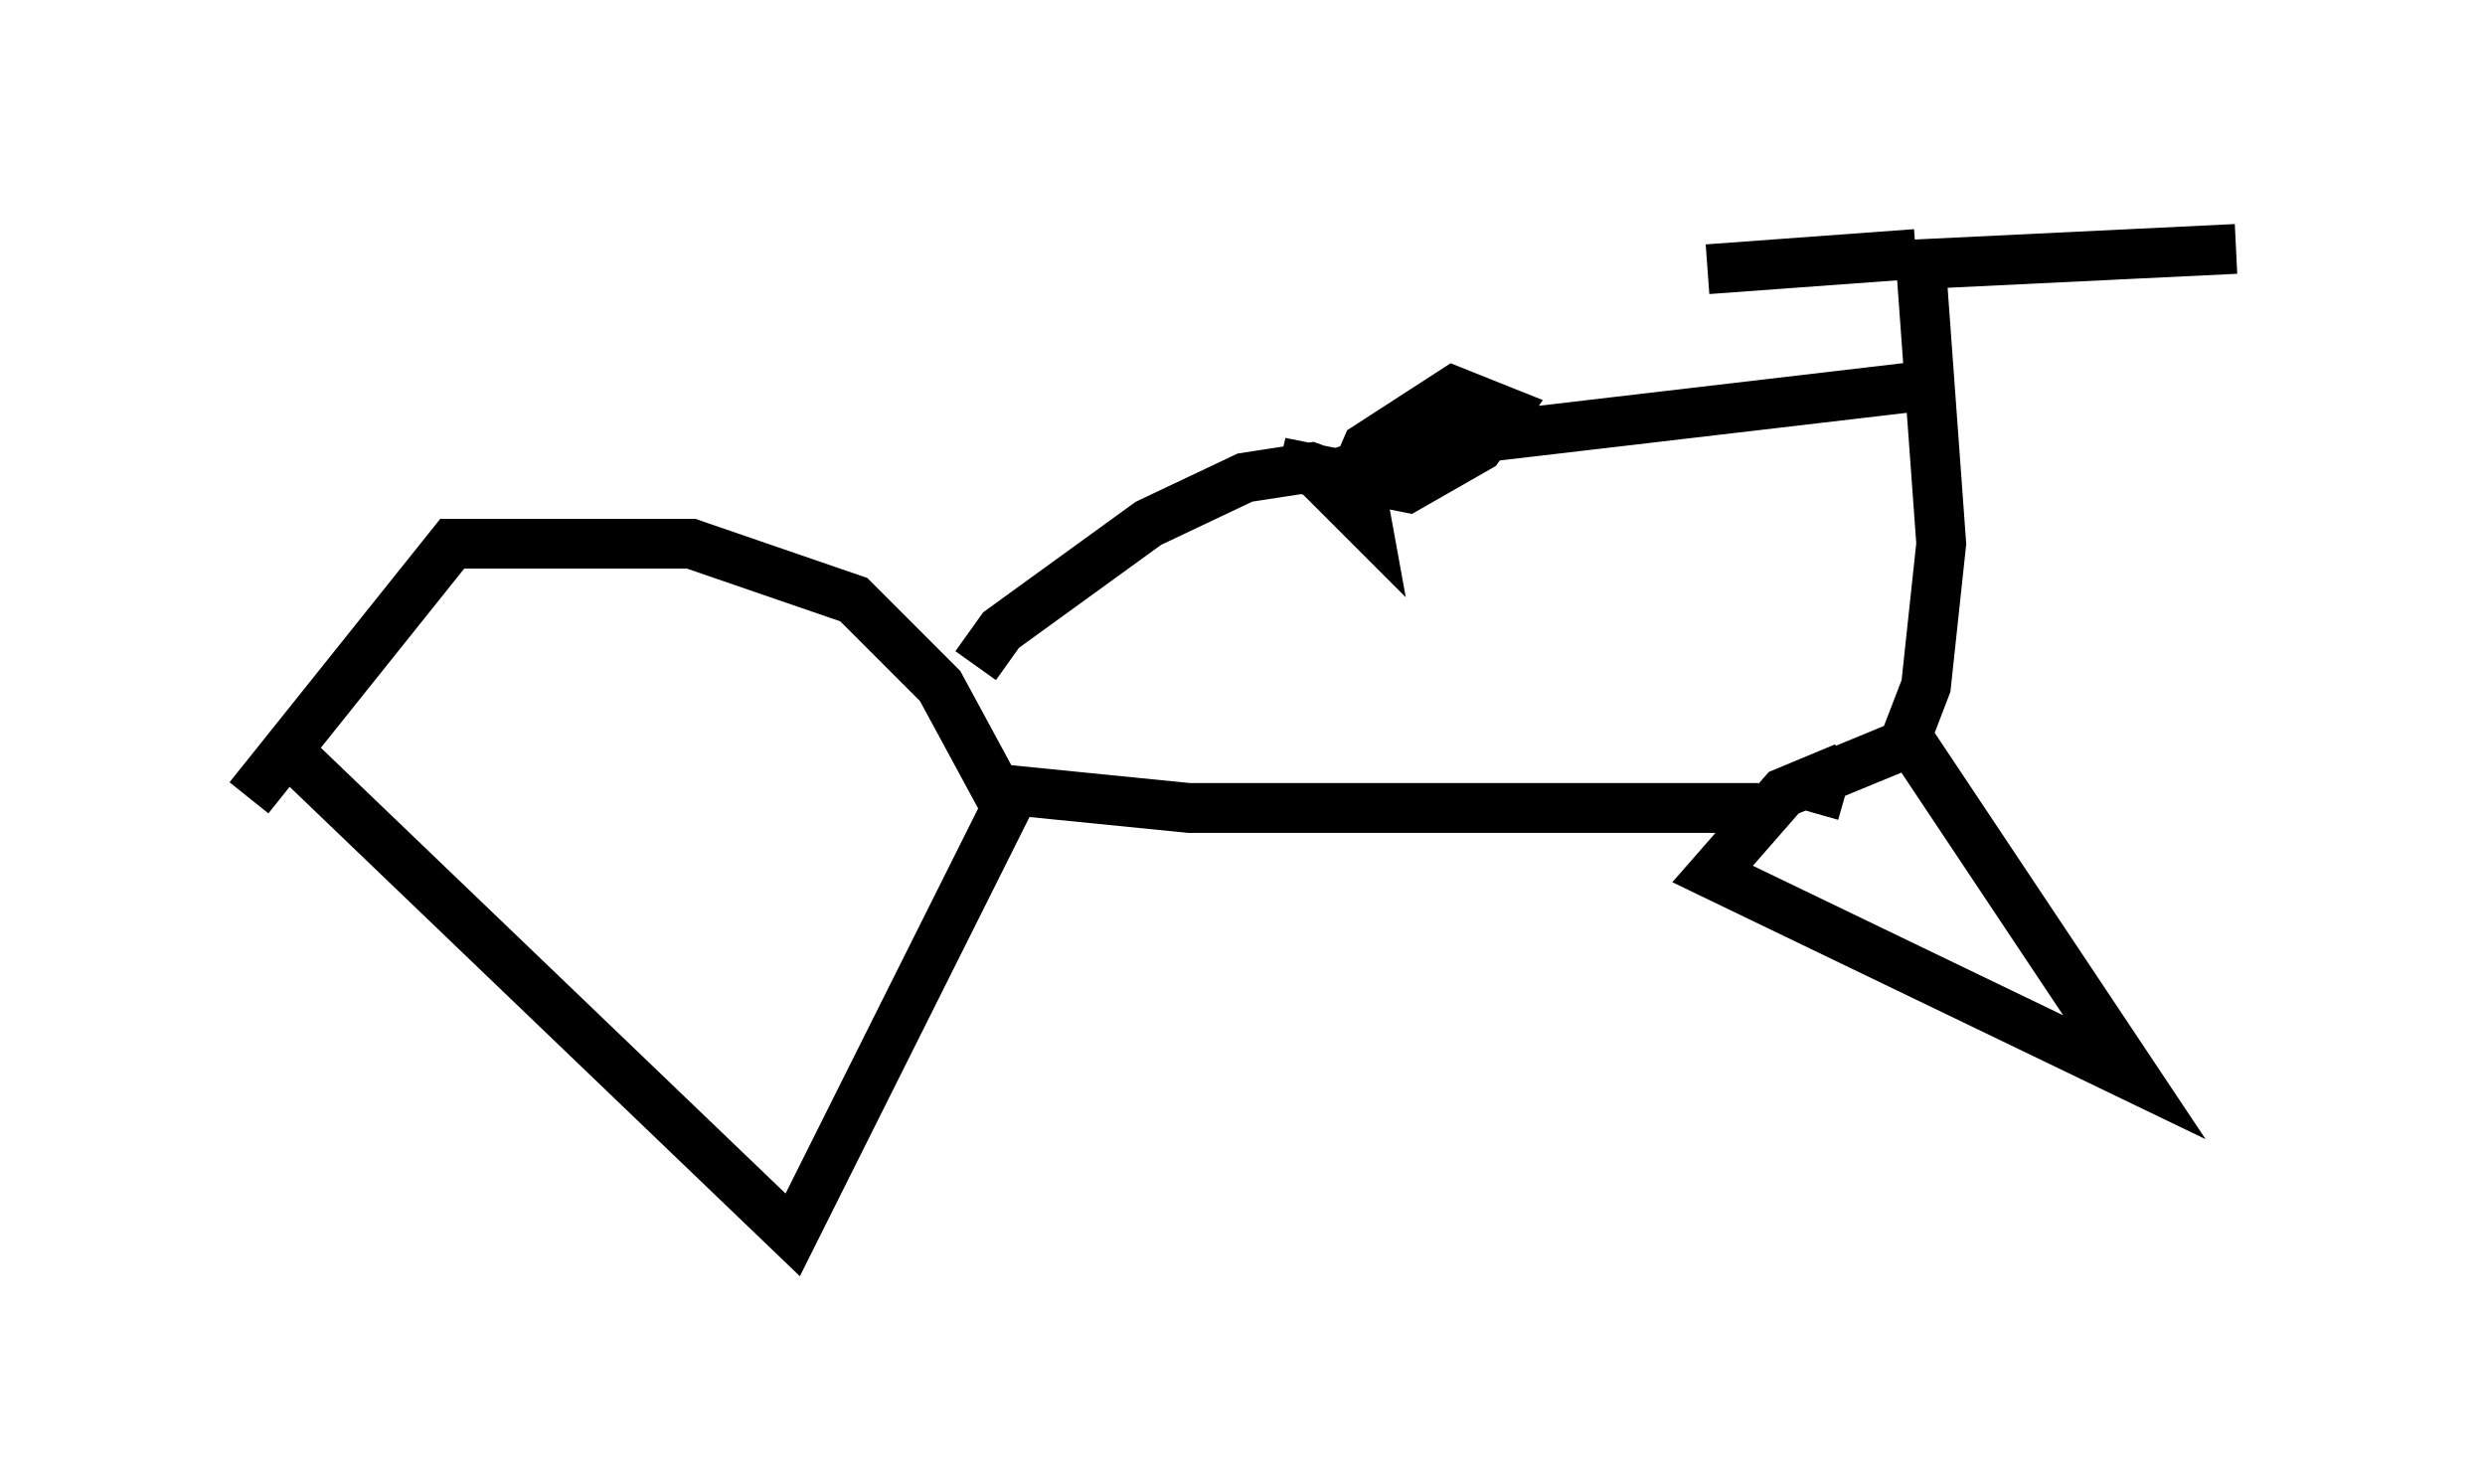 <?xml version="1.0" encoding="utf-8" ?>
<svg baseProfile="full" height="29.804" version="1.1" width="49.915" xmlns="http://www.w3.org/2000/svg" xmlns:ev="http://www.w3.org/2001/xml-events" xmlns:xlink="http://www.w3.org/1999/xlink"><defs /><rect fill="white" height="29.804" width="49.915" x="0" y="0" /><path d="M6.94, 13.371 m-1.021, 1.838 l10.004, 9.596 4.288, -8.575 l-1.327, -2.45 -1.735, -1.735 l-3.267, -1.123 -4.798, 0.0 l-4.083, 5.104 m14.802, -0.204 l4.083, 0.408 11.433, 0.0 m1.735, -0.817 l-1.225, 0.51 -1.429, 1.633 l8.473, 4.083 -4.492, -6.738 l-1.735, 0.715 -0.204, 0.715 m1.735, -1.225 l0.51, -1.327 0.306, -2.858 l-0.408, -5.615 6.329, -0.306 m-6.431, 0.102 l-4.185, 0.306 m4.288, 2.348 l-9.596, 1.123 -1.735, 0.51 l0.204, 1.123 -1.021, -1.021 l-0.715, -0.204 2.552, 0.51 l1.429, -0.817 0.51, -0.715 l-1.021, -0.408 -1.735, 1.123 l-0.306, 0.715 -0.817, -0.306 l-1.327, 0.204 -1.94, 0.919 l-2.96, 2.144 -0.51, 0.715 " fill="none" stroke="black" stroke-width="1" /></svg>